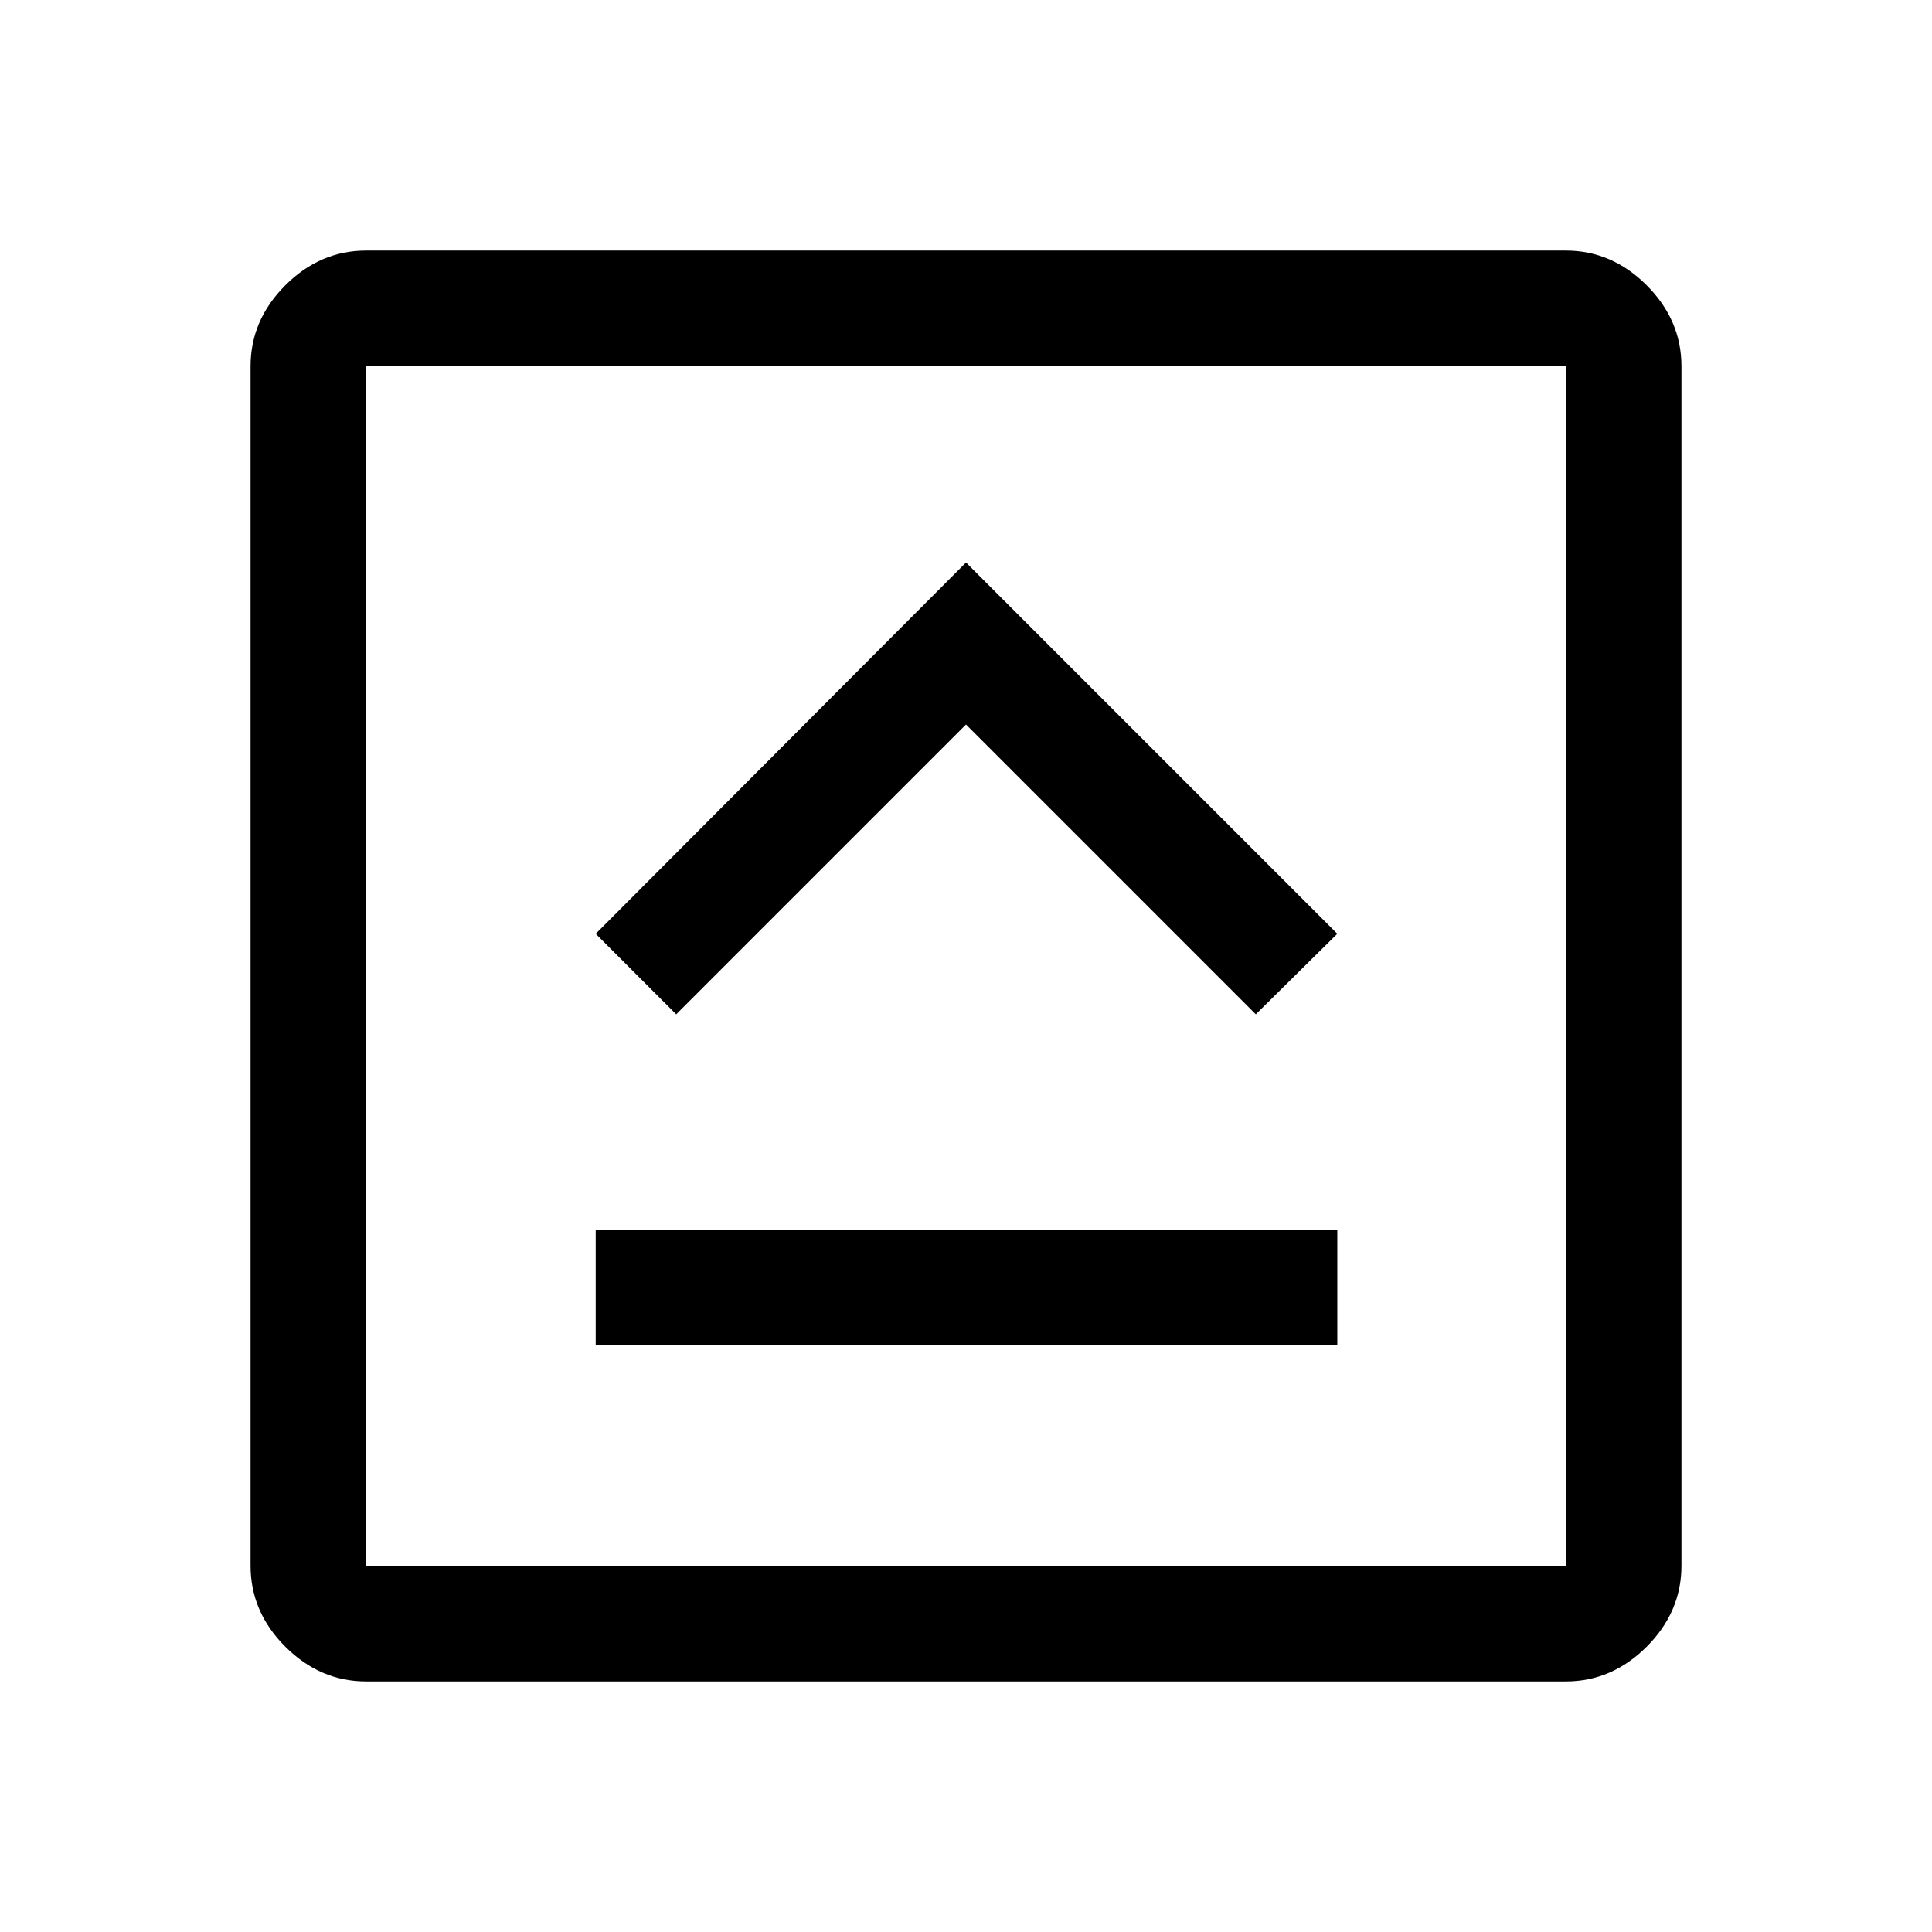 <svg xmlns="http://www.w3.org/2000/svg" height="48" viewBox="0 96 960 960" width="48"><path d="M296 764.5h368.5V707H296v57.5ZM336 600l144-144 144 144 40.5-40L480 375.5 296 560l40 40ZM182 931.5q-22.969 0-40.234-17.266Q124.5 896.969 124.5 874V278q0-22.969 17.266-40.234Q159.031 220.5 182 220.5h596q22.969 0 40.234 17.266Q835.5 255.031 835.5 278v596q0 22.969-17.266 40.234Q800.969 931.5 778 931.5H182Zm0-57.5h596V278H182v596Zm0-596v596-596Z"/></svg>